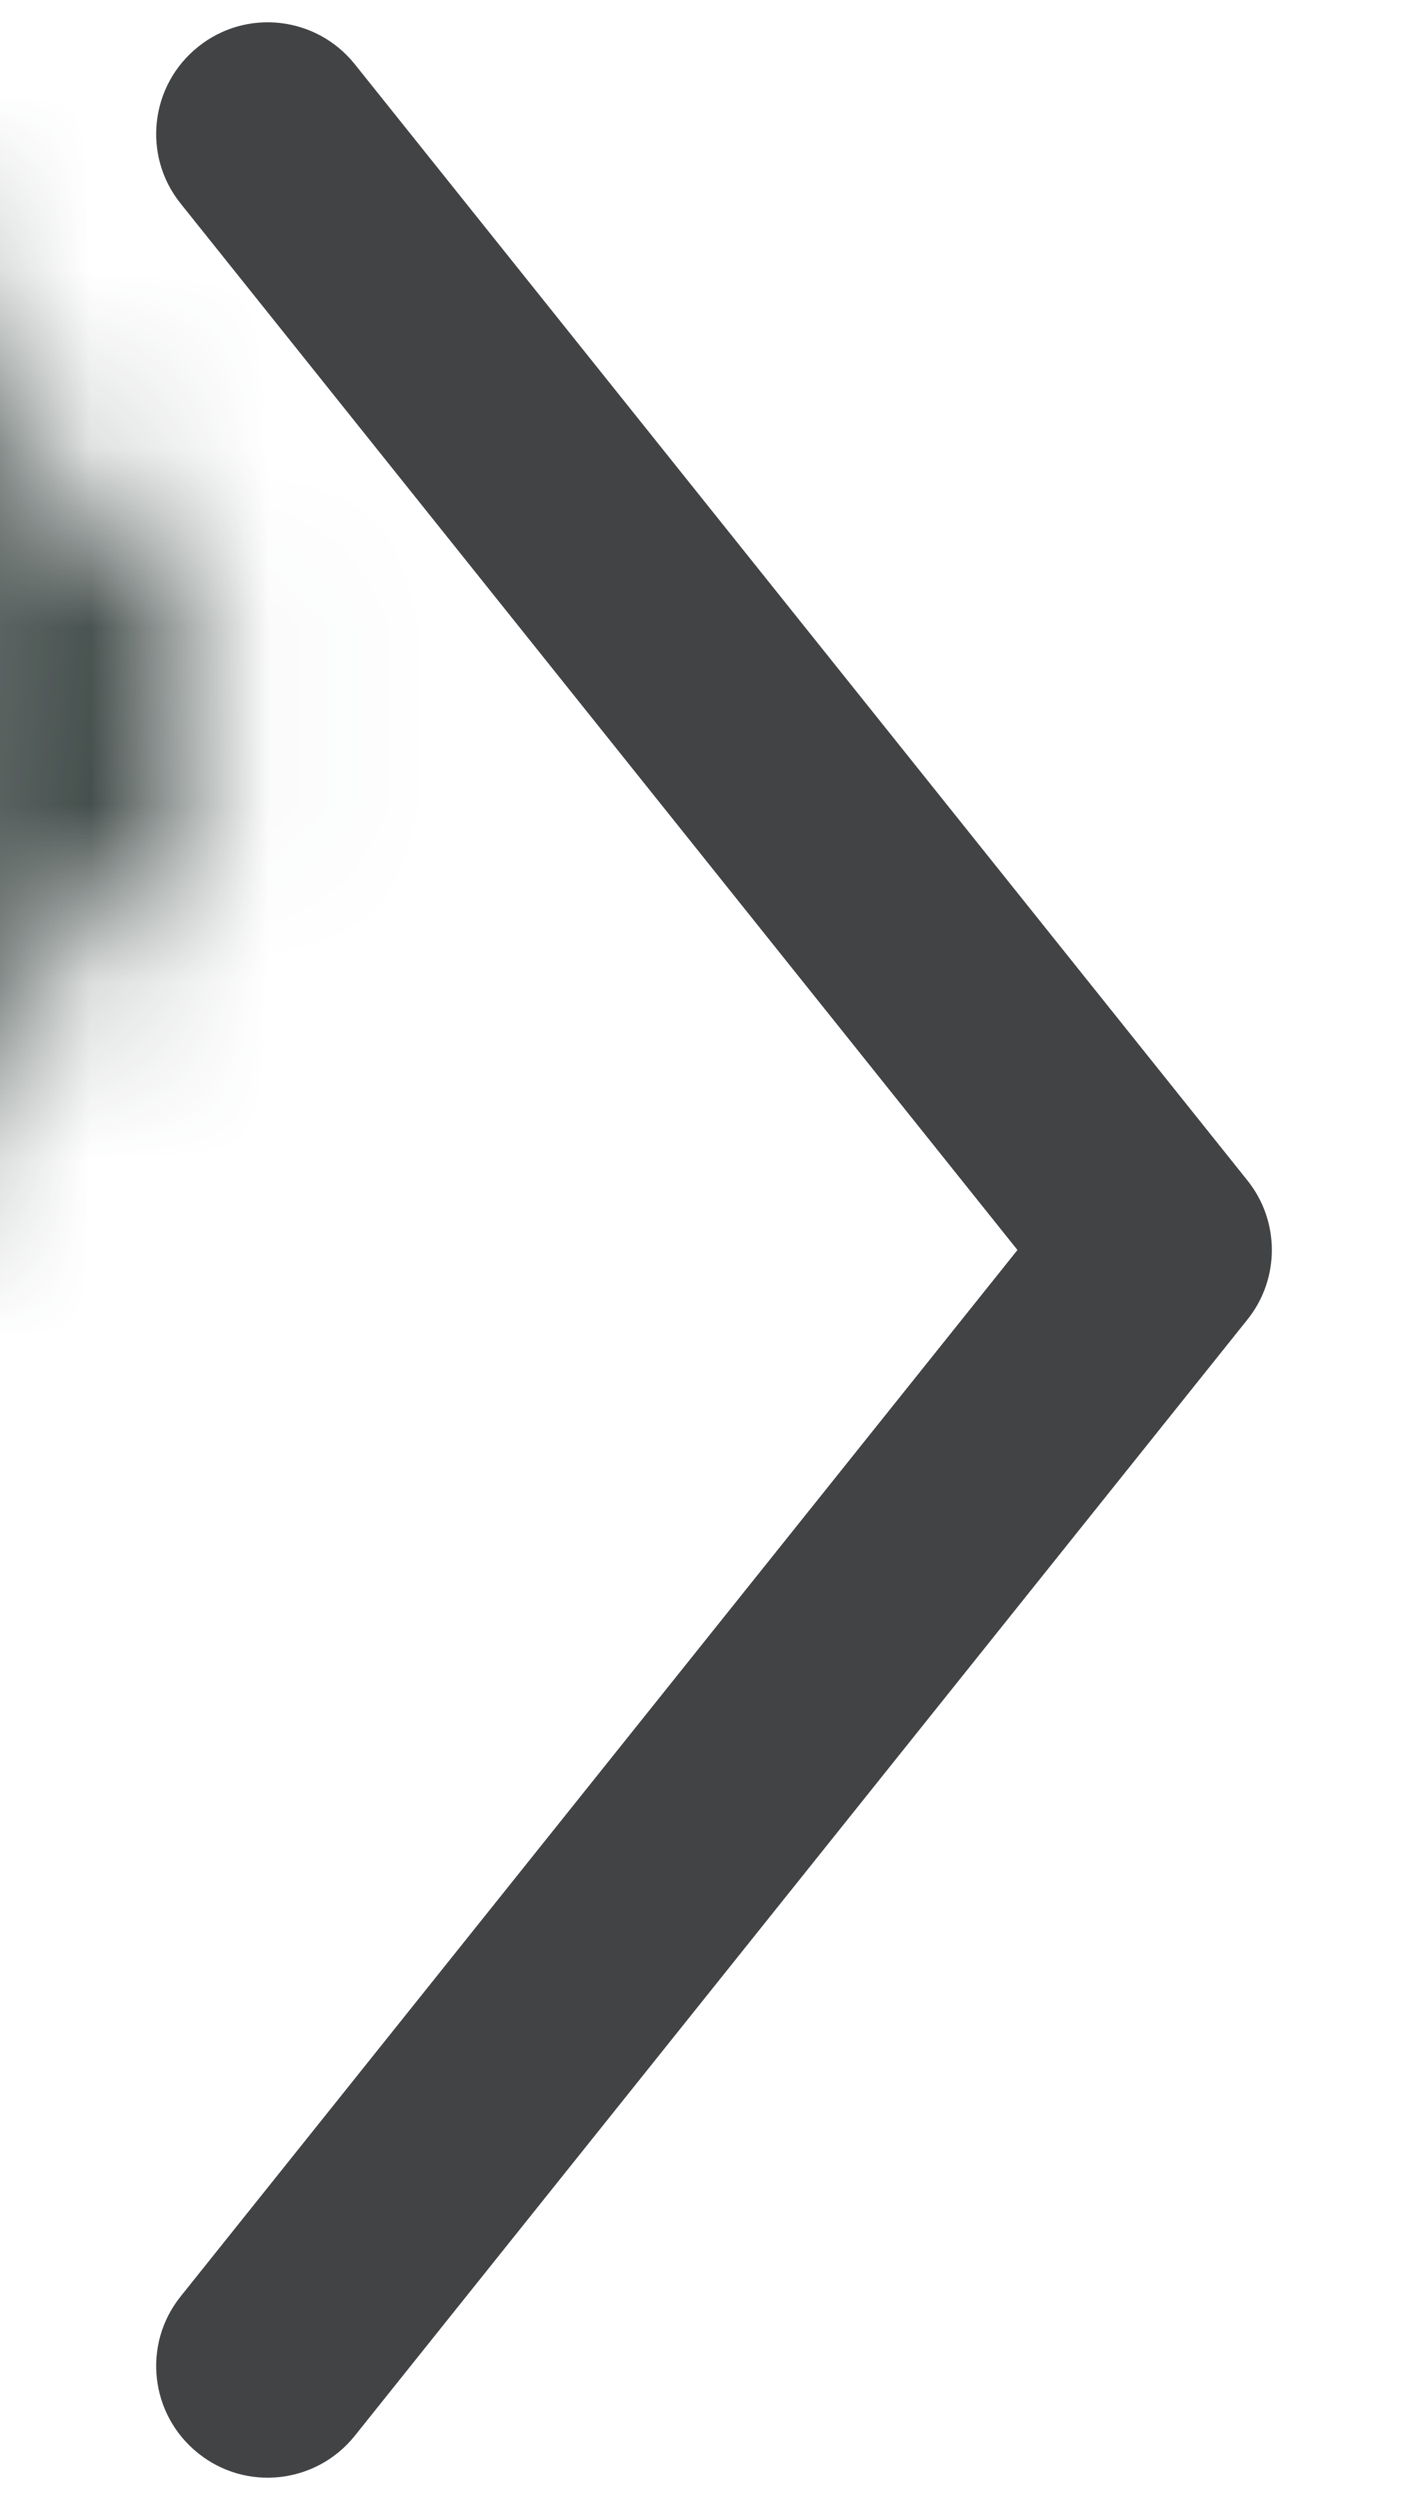 <?xml version="1.0" encoding="UTF-8"?>
<svg width="8px" height="14px" viewBox="0 0 8 14" version="1.1" xmlns="http://www.w3.org/2000/svg" xmlns:xlink="http://www.w3.org/1999/xlink">
    <!-- Generator: Sketch 55.2 (78181) - https://sketchapp.com -->
    <title>Icon/Right arrow</title>
    <desc>Created with Sketch.</desc>
    <defs>
        <path d="M1.14,1.012 C0.871,0.796 0.478,0.84 0.262,1.11 C0.046,1.379 0.09,1.772 0.36,1.988 L6.61,6.988 C6.838,7.171 7.162,7.171 7.39,6.988 L13.64,1.988 C13.91,1.772 13.954,1.379 13.738,1.11 C13.522,0.84 13.129,0.796 12.86,1.012 L7,5.7 L1.14,1.012 Z" id="path-1"></path>
    </defs>
    <g id="Page-1" stroke="none" stroke-width="1" fill="none" fill-rule="evenodd">
        <g id="Tata-cornell/Table-view-3" transform="translate(-674, -769)">
            <g id="Icon/Right-arrow" transform="translate(678, 776) scale(-1, 1) rotate(90) translate(-678, -776) translate(671, 772)">
                <g id="Path-24" fill="#424345" fill-rule="nonzero">
                    <path d="M1.14,1.012 C0.871,0.796 0.478,0.84 0.262,1.11 C0.046,1.379 0.09,1.772 0.36,1.988 L6.61,6.988 C6.838,7.171 7.162,7.171 7.39,6.988 L13.64,1.988 C13.91,1.772 13.954,1.379 13.738,1.11 C13.522,0.84 13.129,0.796 12.86,1.012 L7,5.7 L1.14,1.012 Z" id="path-1"></path>
                </g>
                <g id="Rectangle-Clipped">
                    <mask id="mask-2" fill="white">
                        <use xlink:href="#path-1"></use>
                    </mask>
                    <g id="path-1"></g>
                    <rect id="Rectangle" fill="#26322F" mask="url(#mask-2)" x="-3" y="-6" width="20" height="20"></rect>
                </g>
            </g>
        </g>
    </g>
</svg>
